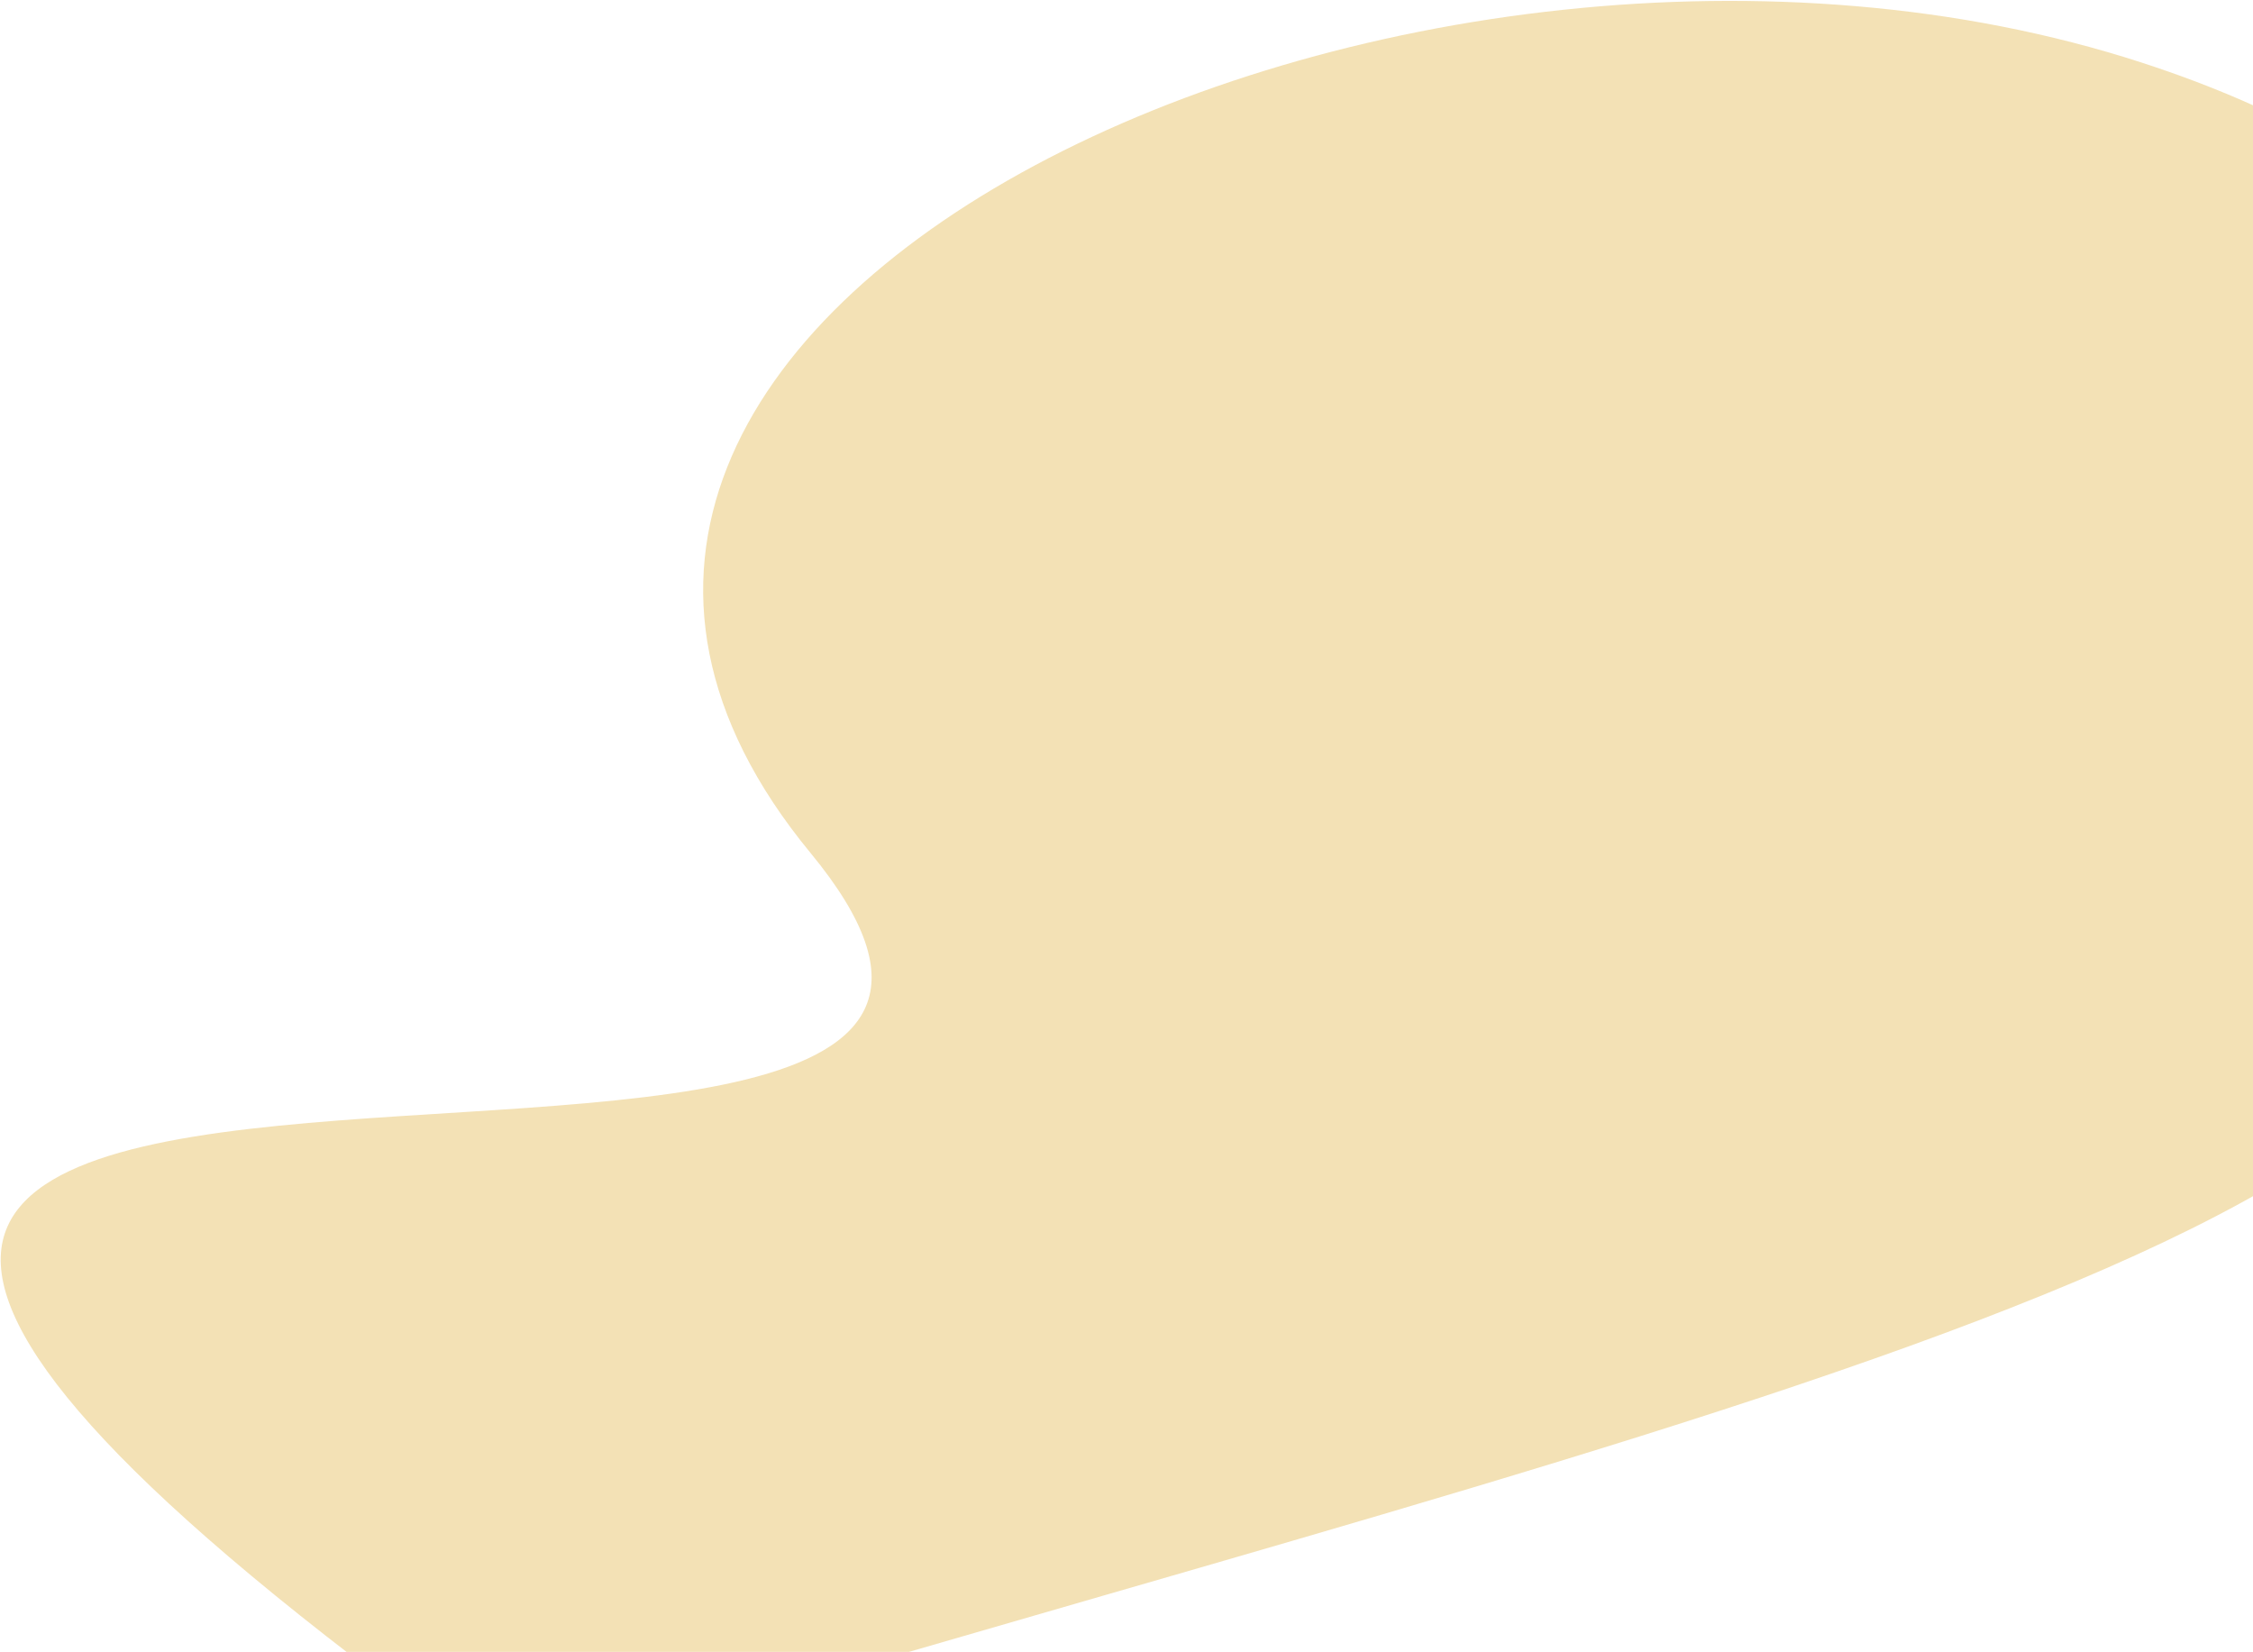<svg width="1008" height="739" viewBox="0 0 1008 739" fill="none" xmlns="http://www.w3.org/2000/svg">
<path d="M958.054 27.958C1218.85 112.665 1165.58 303.435 1106.35 388.231C1159.49 554.808 715.872 642.183 227.393 792.419C-427.582 327.084 562.993 624.599 362.681 381.651C162.369 138.703 632.055 -77.926 958.054 27.958Z" fill="#F3E1B5"/>
</svg>

